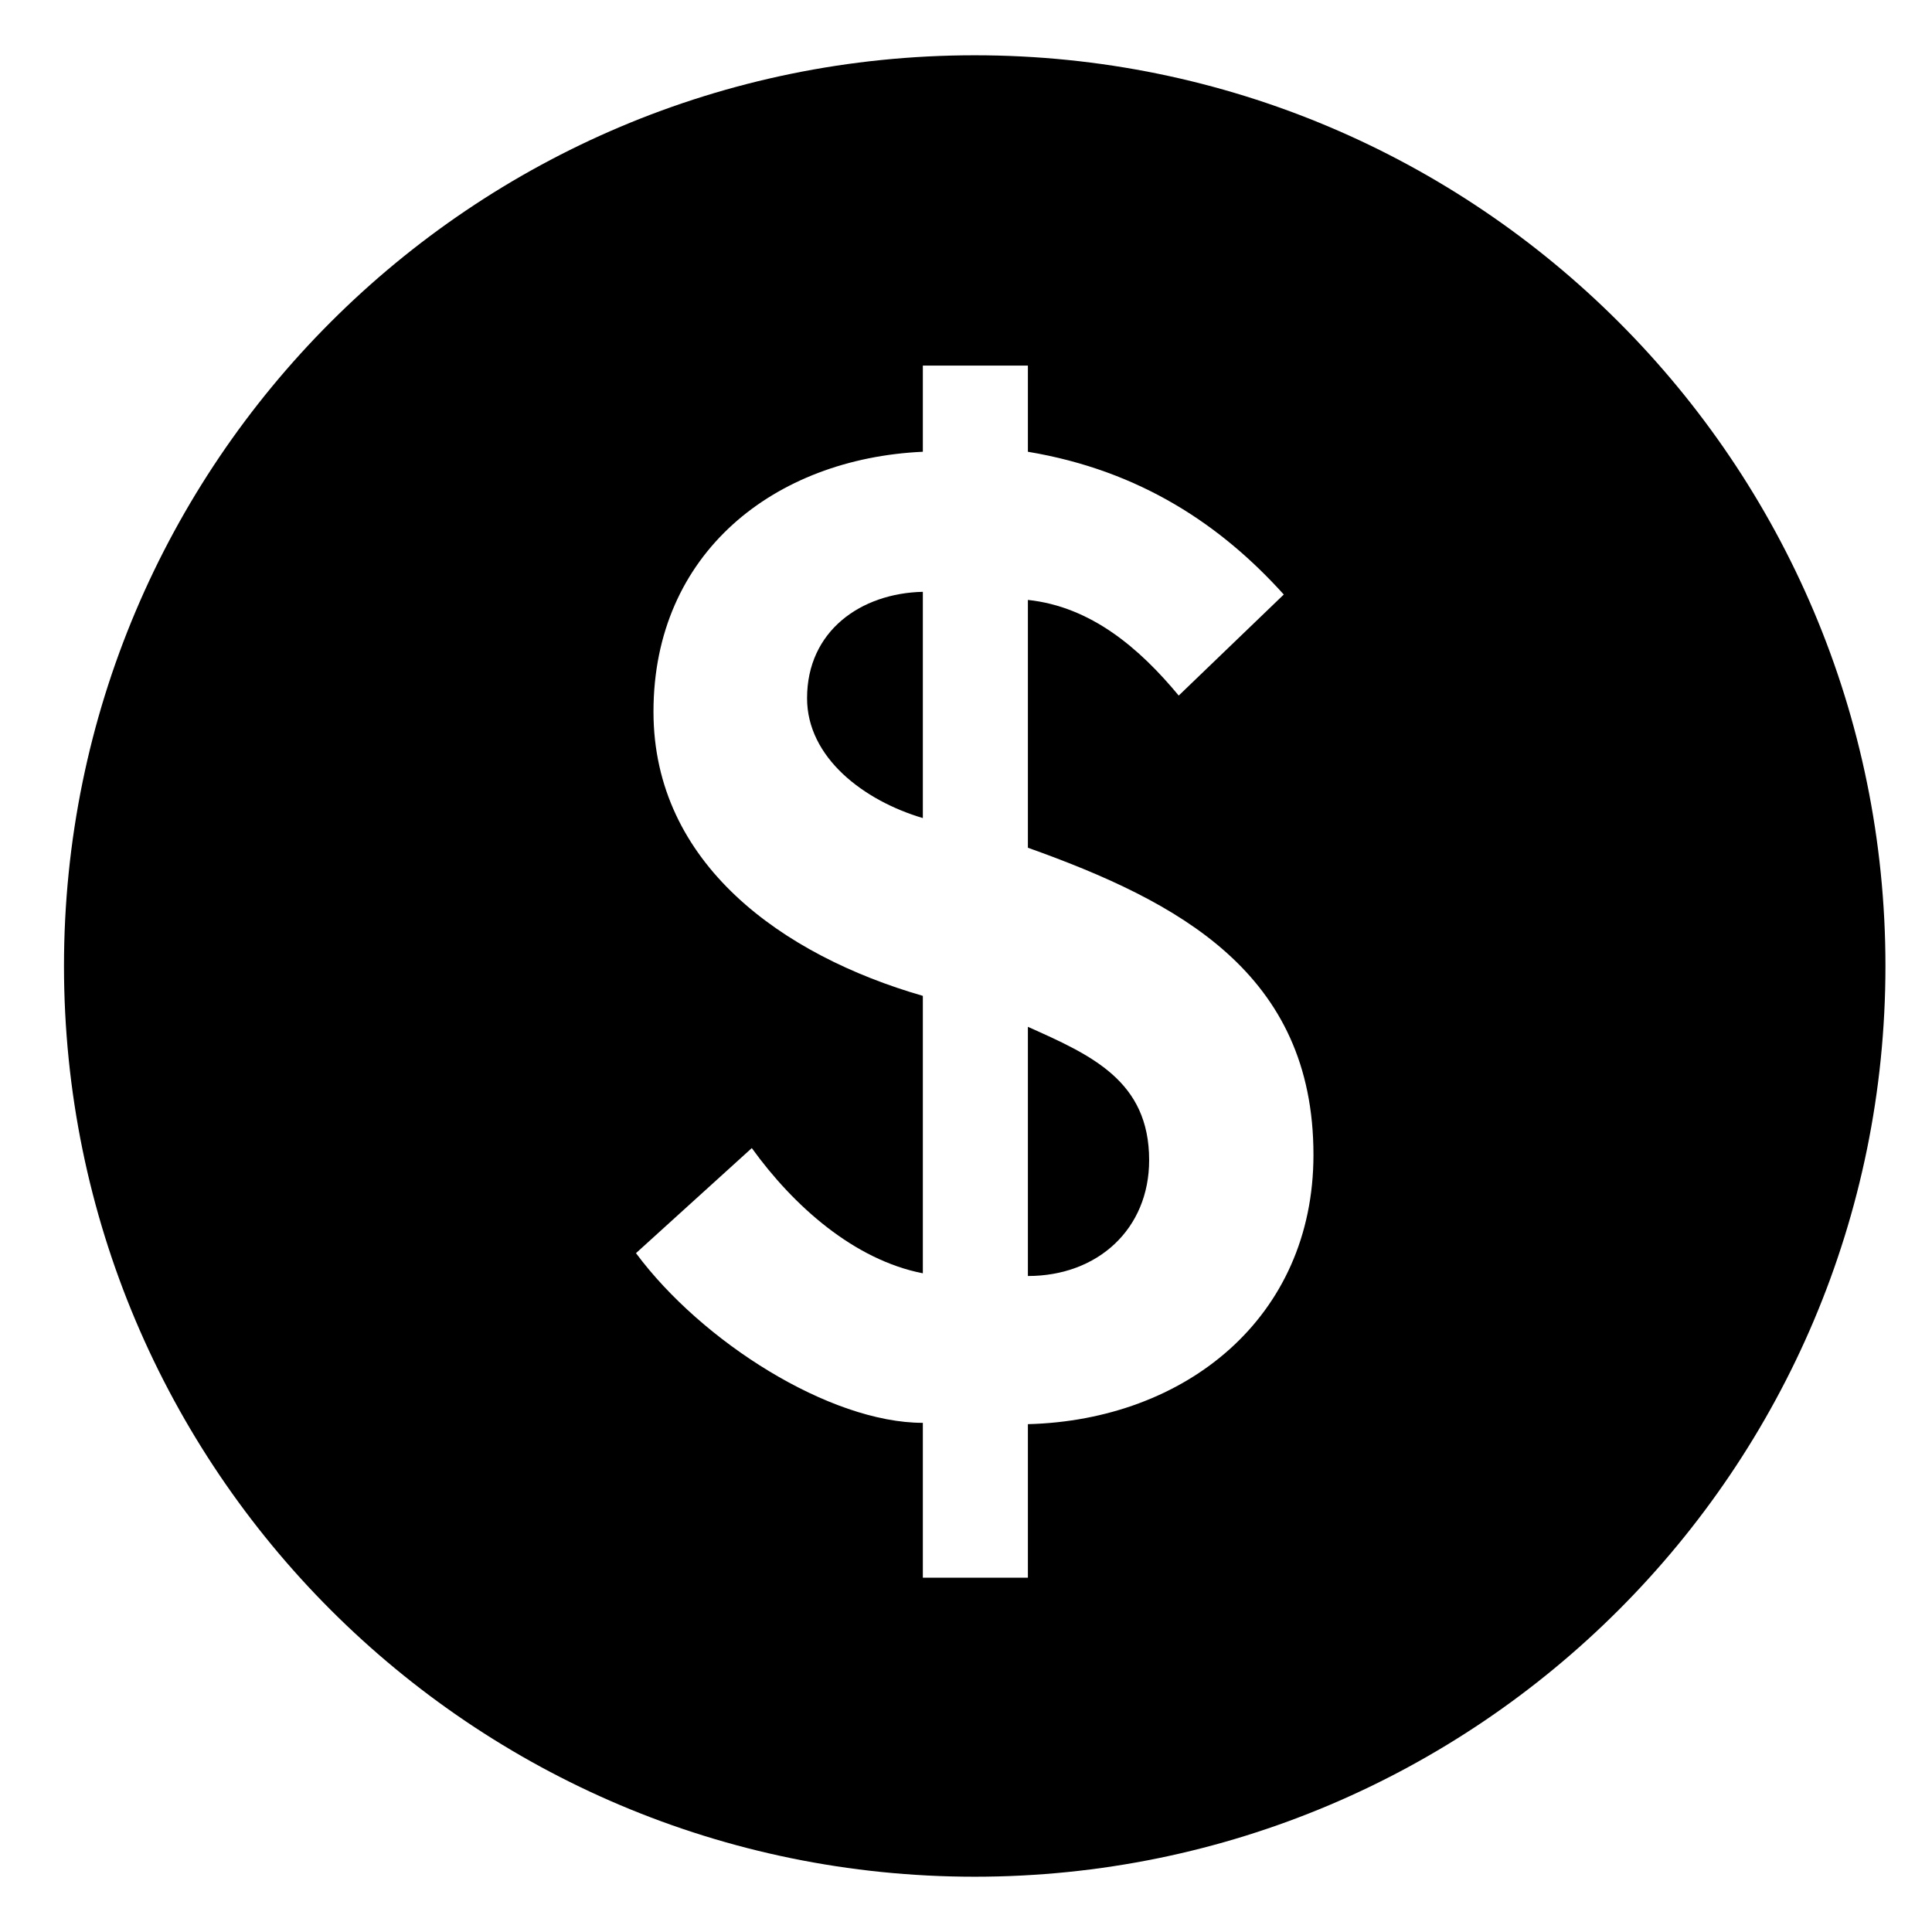<?xml version="1.0" encoding="utf-8"?>
<!-- Generator: Adobe Illustrator 16.0.4, SVG Export Plug-In . SVG Version: 6.00 Build 0)  -->
<!DOCTYPE svg PUBLIC "-//W3C//DTD SVG 1.1//EN" "http://www.w3.org/Graphics/SVG/1.1/DTD/svg11.dtd">
<svg version="1.1" id="Layer_1" xmlns="http://www.w3.org/2000/svg" xmlns:xlink="http://www.w3.org/1999/xlink" x="0px" y="0px"
	 width="83px" height="83px" viewBox="0 0 83 83" enable-background="new 0 0 83 83" xml:space="preserve">
<g>
	<path d="M44.159,44.113v10.705c3.008,0,5.209-2.025,5.209-4.977C49.368,46.43,46.879,45.328,44.159,44.113z"/>
	<path d="M34.672,29.996c0,2.546,2.43,4.398,4.974,5.149v-9.72C36.985,25.484,34.672,27.103,34.672,29.996z"/>
	<path d="M41.874,2.375C20.266,2.375,2.749,19.891,2.749,41.5c0,21.607,17.517,39.125,39.125,39.125
		C63.481,80.625,81,63.107,81,41.5C81,19.891,63.481,2.375,41.874,2.375z M44.159,61.183v6.596h-4.513v-6.653
		c-3.993,0-9.49-3.473-12.324-7.29l4.976-4.514c1.792,2.488,4.397,4.803,7.348,5.38V42.783c-6.018-1.735-11.572-5.67-11.572-12.208
		c0-6.828,5.207-10.878,11.572-11.167v-3.703h4.513v3.703c4.859,0.811,8.332,3.182,10.993,6.133l-4.513,4.341
		c-1.679-2.026-3.761-3.82-6.48-4.109v10.646c6.48,2.315,12.268,5.383,12.268,13.193C56.427,56.612,50.929,61.009,44.159,61.183z"/>
</g>
</svg>
